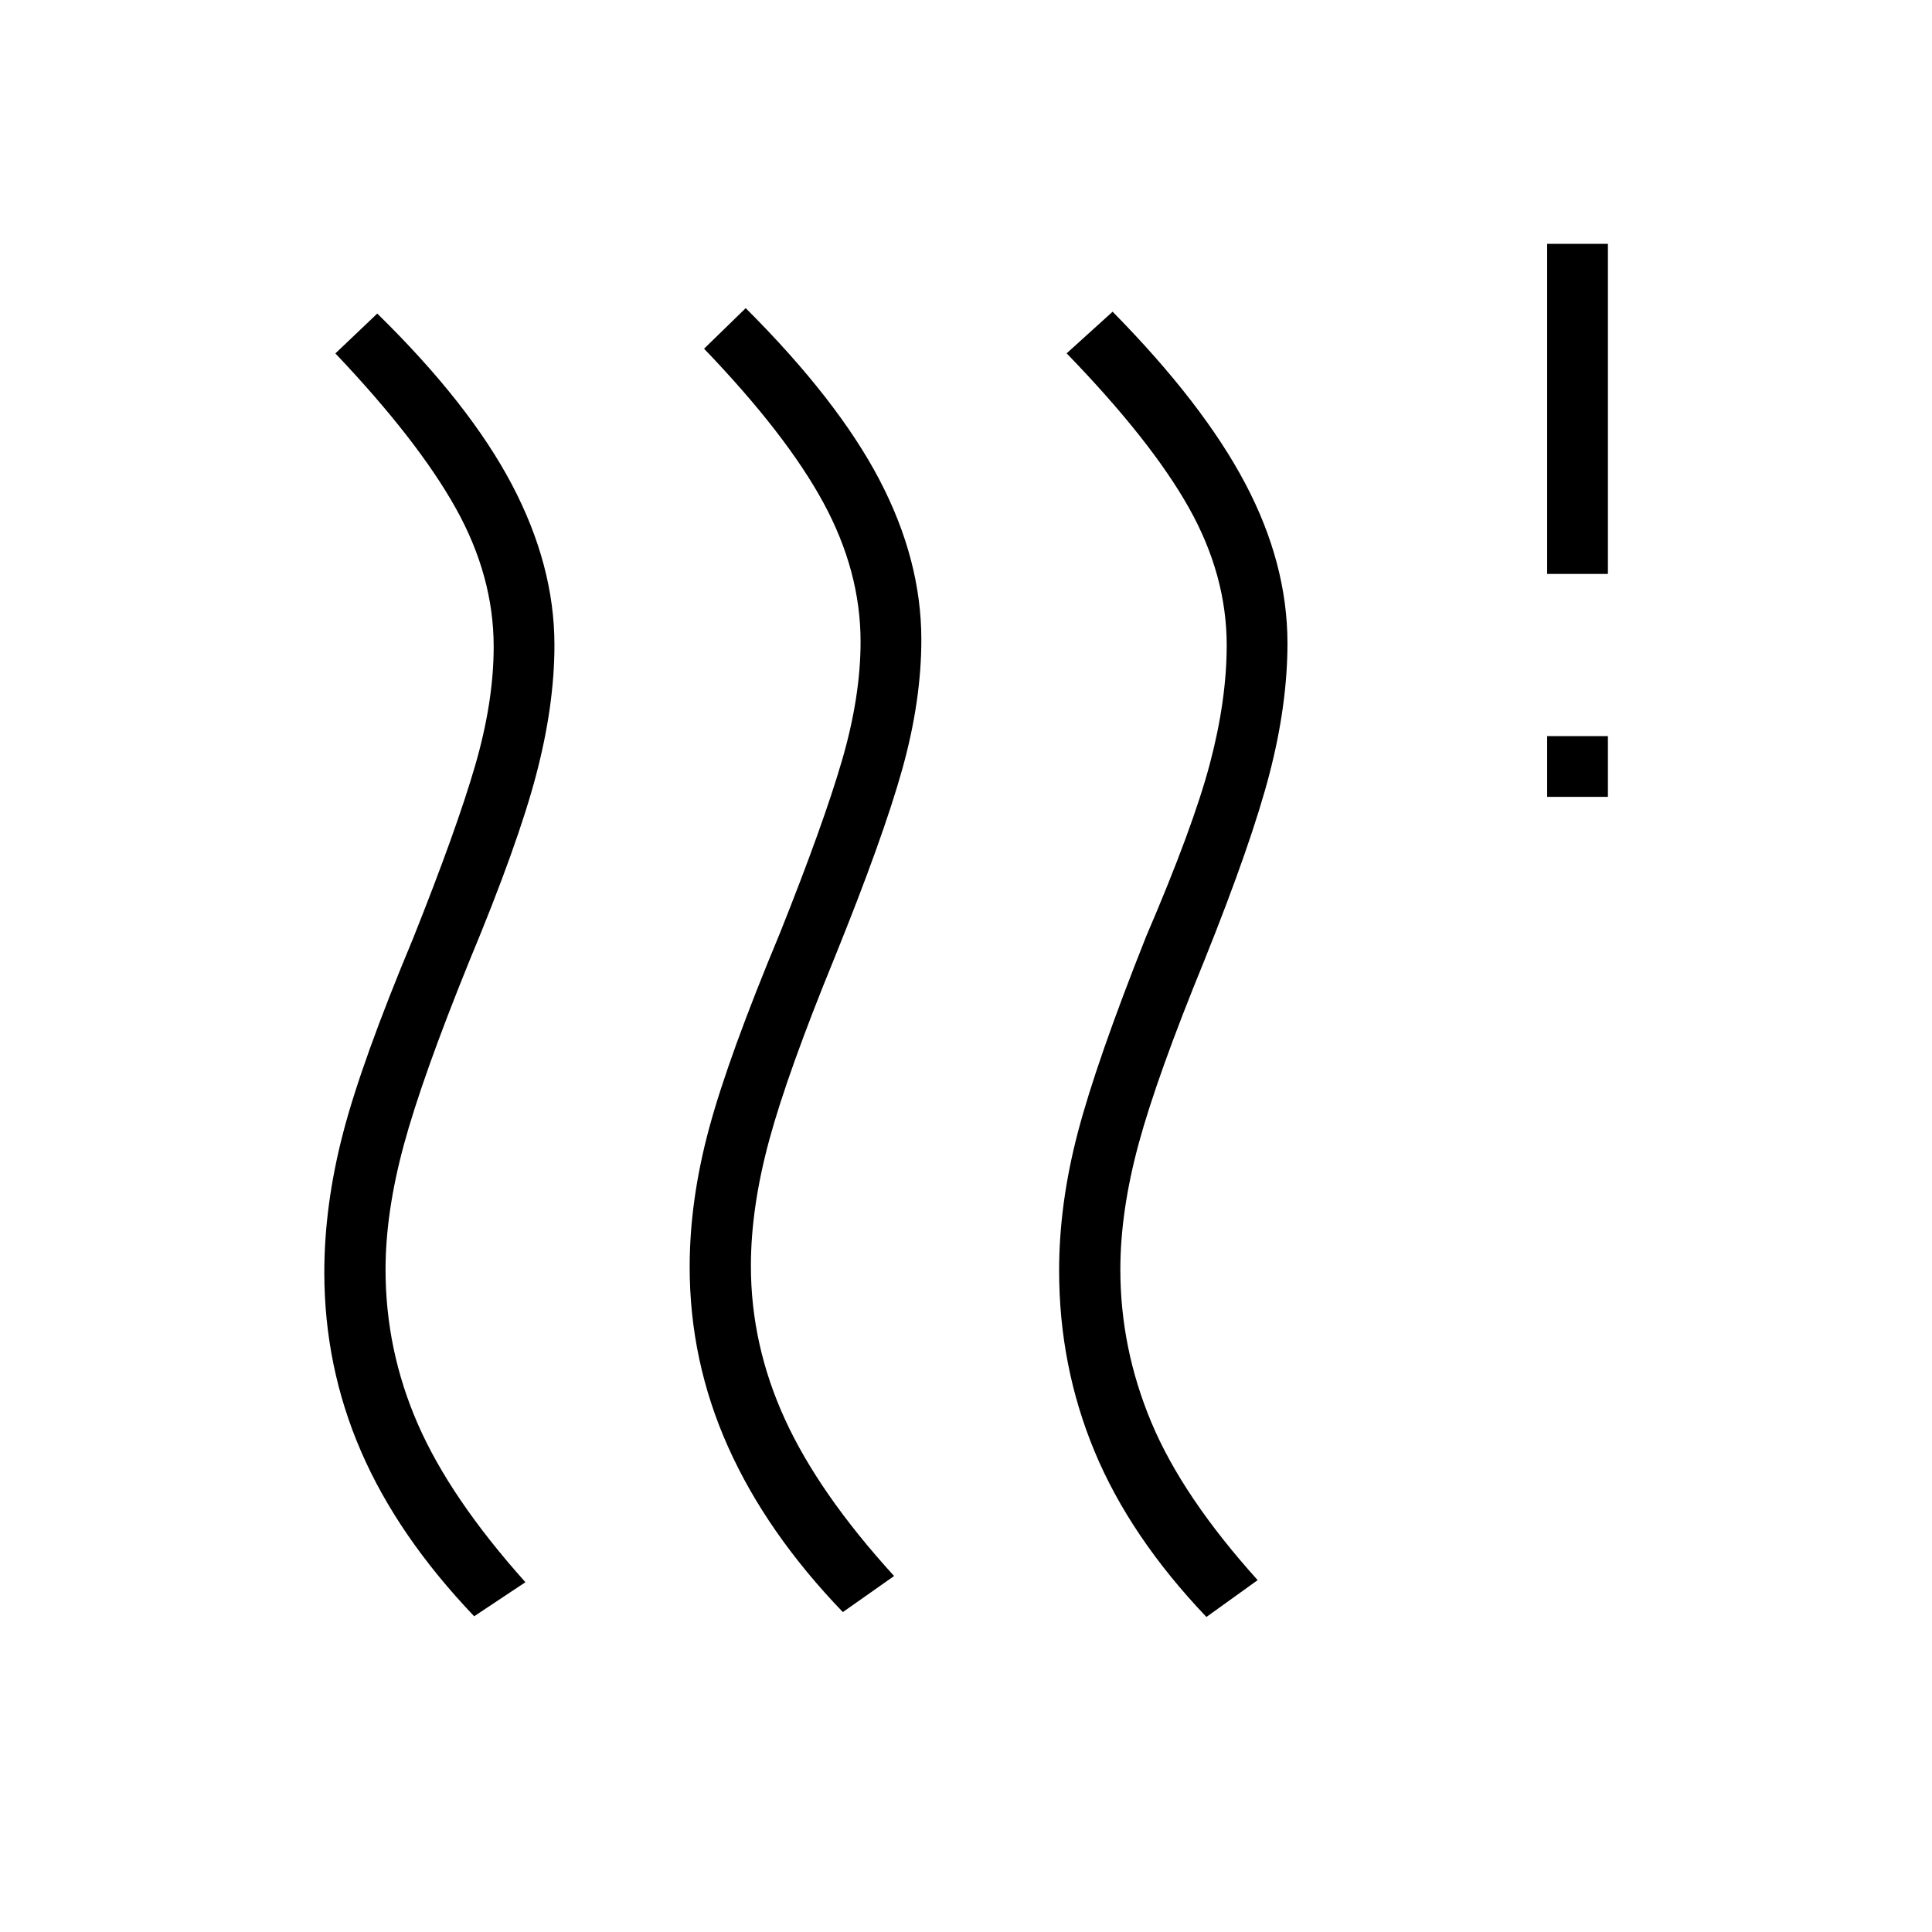 <svg xmlns="http://www.w3.org/2000/svg" height="48" viewBox="0 -960 960 960" width="48"><path d="M373.115-330.961q0 39.192 16.904 76.153 16.904 36.962 54.25 77.924l-25.461 17.923q-37.923-39.423-57.02-82.083-19.096-42.659-19.096-89.408 0-33.162 9.673-68.951 9.673-35.789 35.212-97.02 21.692-54.346 30.865-85.923 9.173-31.577 9.173-58.808 0-34.935-18.404-68.929-18.403-33.994-59.365-76.648l20.692-20.154q45.731 45.654 66.501 85.385 20.769 39.731 20.769 79.346 0 30.423-9.481 64.385-9.481 33.961-33.404 93.077-23.577 57.577-32.692 91.173-9.116 33.596-9.116 62.558Zm-181.538 1.807q0 40.077 16.077 76.846 16.077 36.77 53.423 78.5l-25.462 16.924q-37.955-39.802-56.208-81.921-18.253-42.118-18.253-88.94 0-33.409 9.288-69.14 9.289-35.73 34.827-96.846 21.692-54.346 30.865-86.001 9.174-31.654 9.174-58.951 0-35.061-18.847-68.805-18.846-33.743-59.807-76.897l20.807-19.808q45.731 44.77 66.885 84.943 21.154 40.173 21.154 79.788 0 29.923-9.096 64.52-9.096 34.596-33.019 92.057-23.577 58.077-32.693 91.674-9.115 33.596-9.115 62.057Zm365.116-.038q0 39.192 15.442 76.038t52.788 78.308l-25.461 18.308q-37.923-39.808-55.558-82.218-17.635-42.41-17.635-89.927 0-33.162 9.289-68.566 9.288-35.405 33.942-97.405 23.346-54.346 31.692-85.923 8.347-31.577 8.347-58.808 0-34.935-18.847-68.41-18.846-33.474-60.692-76.628l22.846-20.693q44.962 45.654 65.923 85.385 20.962 39.731 20.962 79.346 0 30.423-8.904 64.77-8.904 34.346-32.327 92.692-23.577 57.577-32.692 91.173-9.115 33.596-9.115 62.558Zm212.076-234.846v-30.193h30.193v30.193h-30.193Zm0-110.77v-164.038h30.193v164.038h-30.193Z"/></svg>